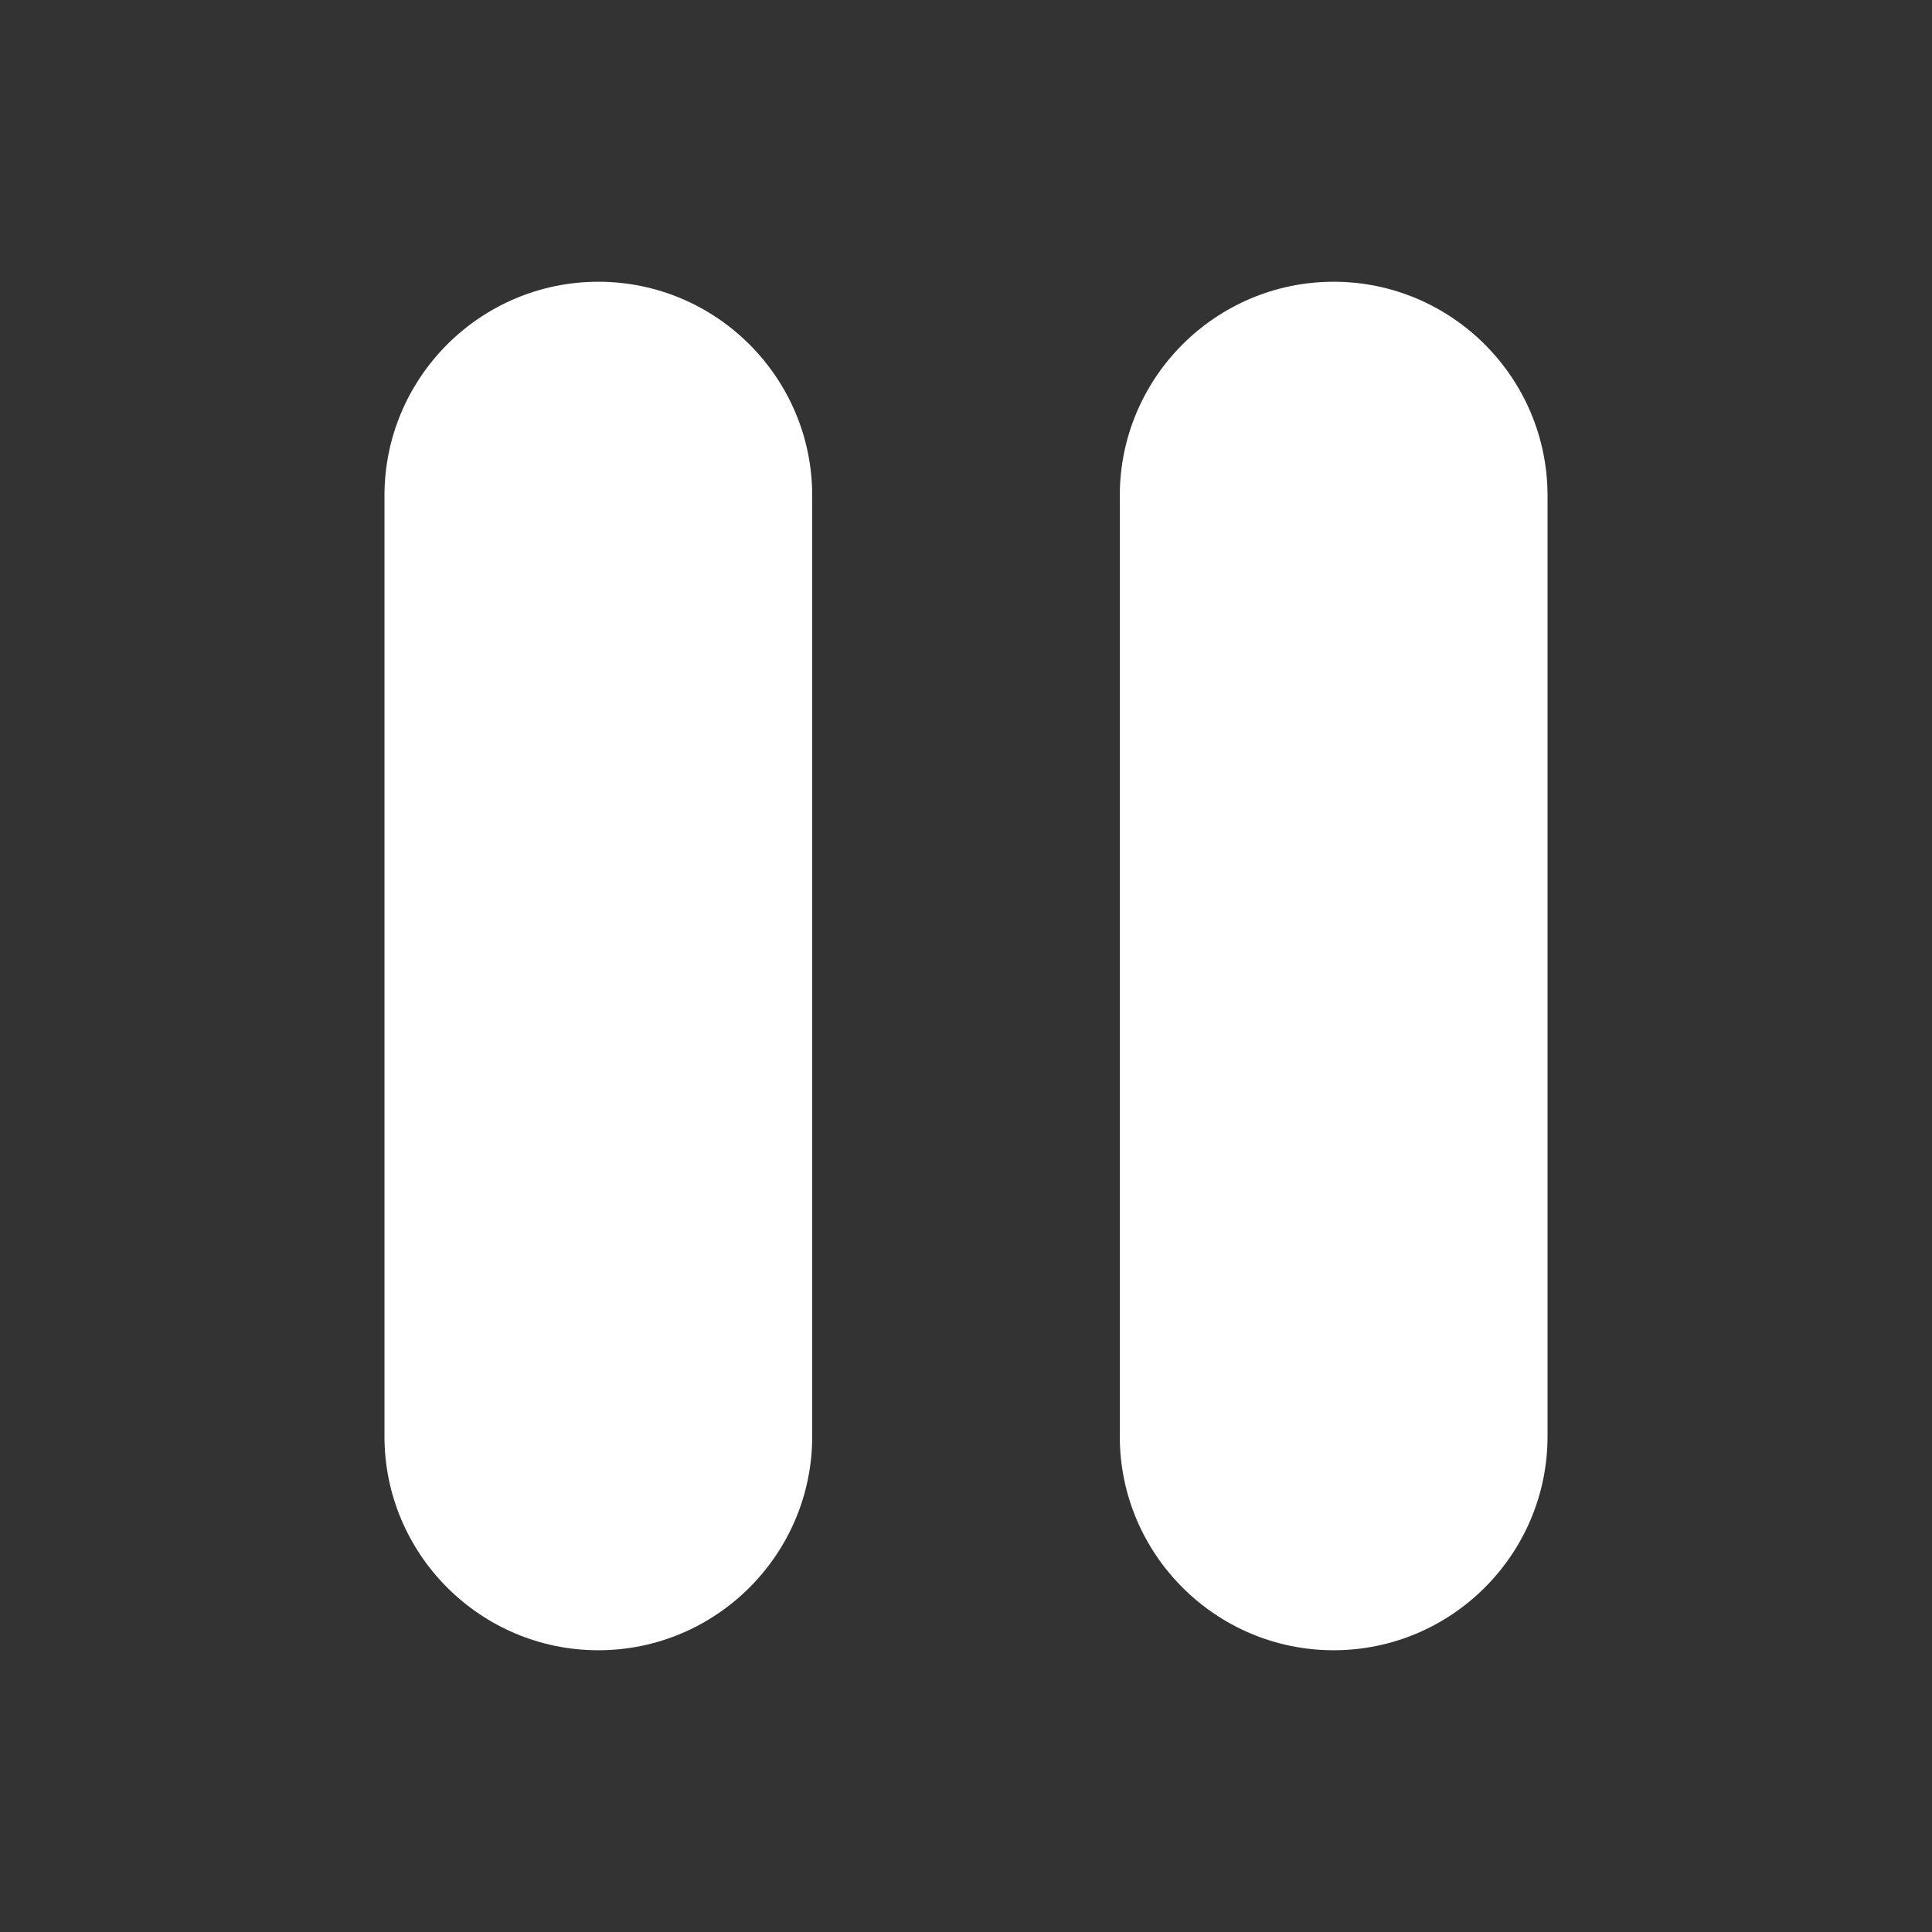 <svg width="30" height="30" viewBox="0 0 30 30" fill="none" xmlns="http://www.w3.org/2000/svg">
<rect x="0" y="0" width="30" height="30" fill="#333333" stroke="none"/>
<path fill-rule="evenodd" clip-rule="evenodd" d="M9.291 4.375C7.46 4.375 5.97 5.865 5.97 7.696V22.304C5.97 24.135 7.46 25.625 9.291 25.625C11.122 25.625 12.612 24.135 12.612 22.304V7.696C12.612 5.865 11.122 4.375 9.291 4.375Z" fill="white"/>
<path fill-rule="evenodd" clip-rule="evenodd" d="M20.709 4.375C18.878 4.375 17.388 5.865 17.388 7.696V22.304C17.388 24.135 18.878 25.625 20.709 25.625C22.54 25.625 24.03 24.135 24.03 22.304V7.696C24.03 5.865 22.54 4.375 20.709 4.375Z" fill="white"/>
</svg>
